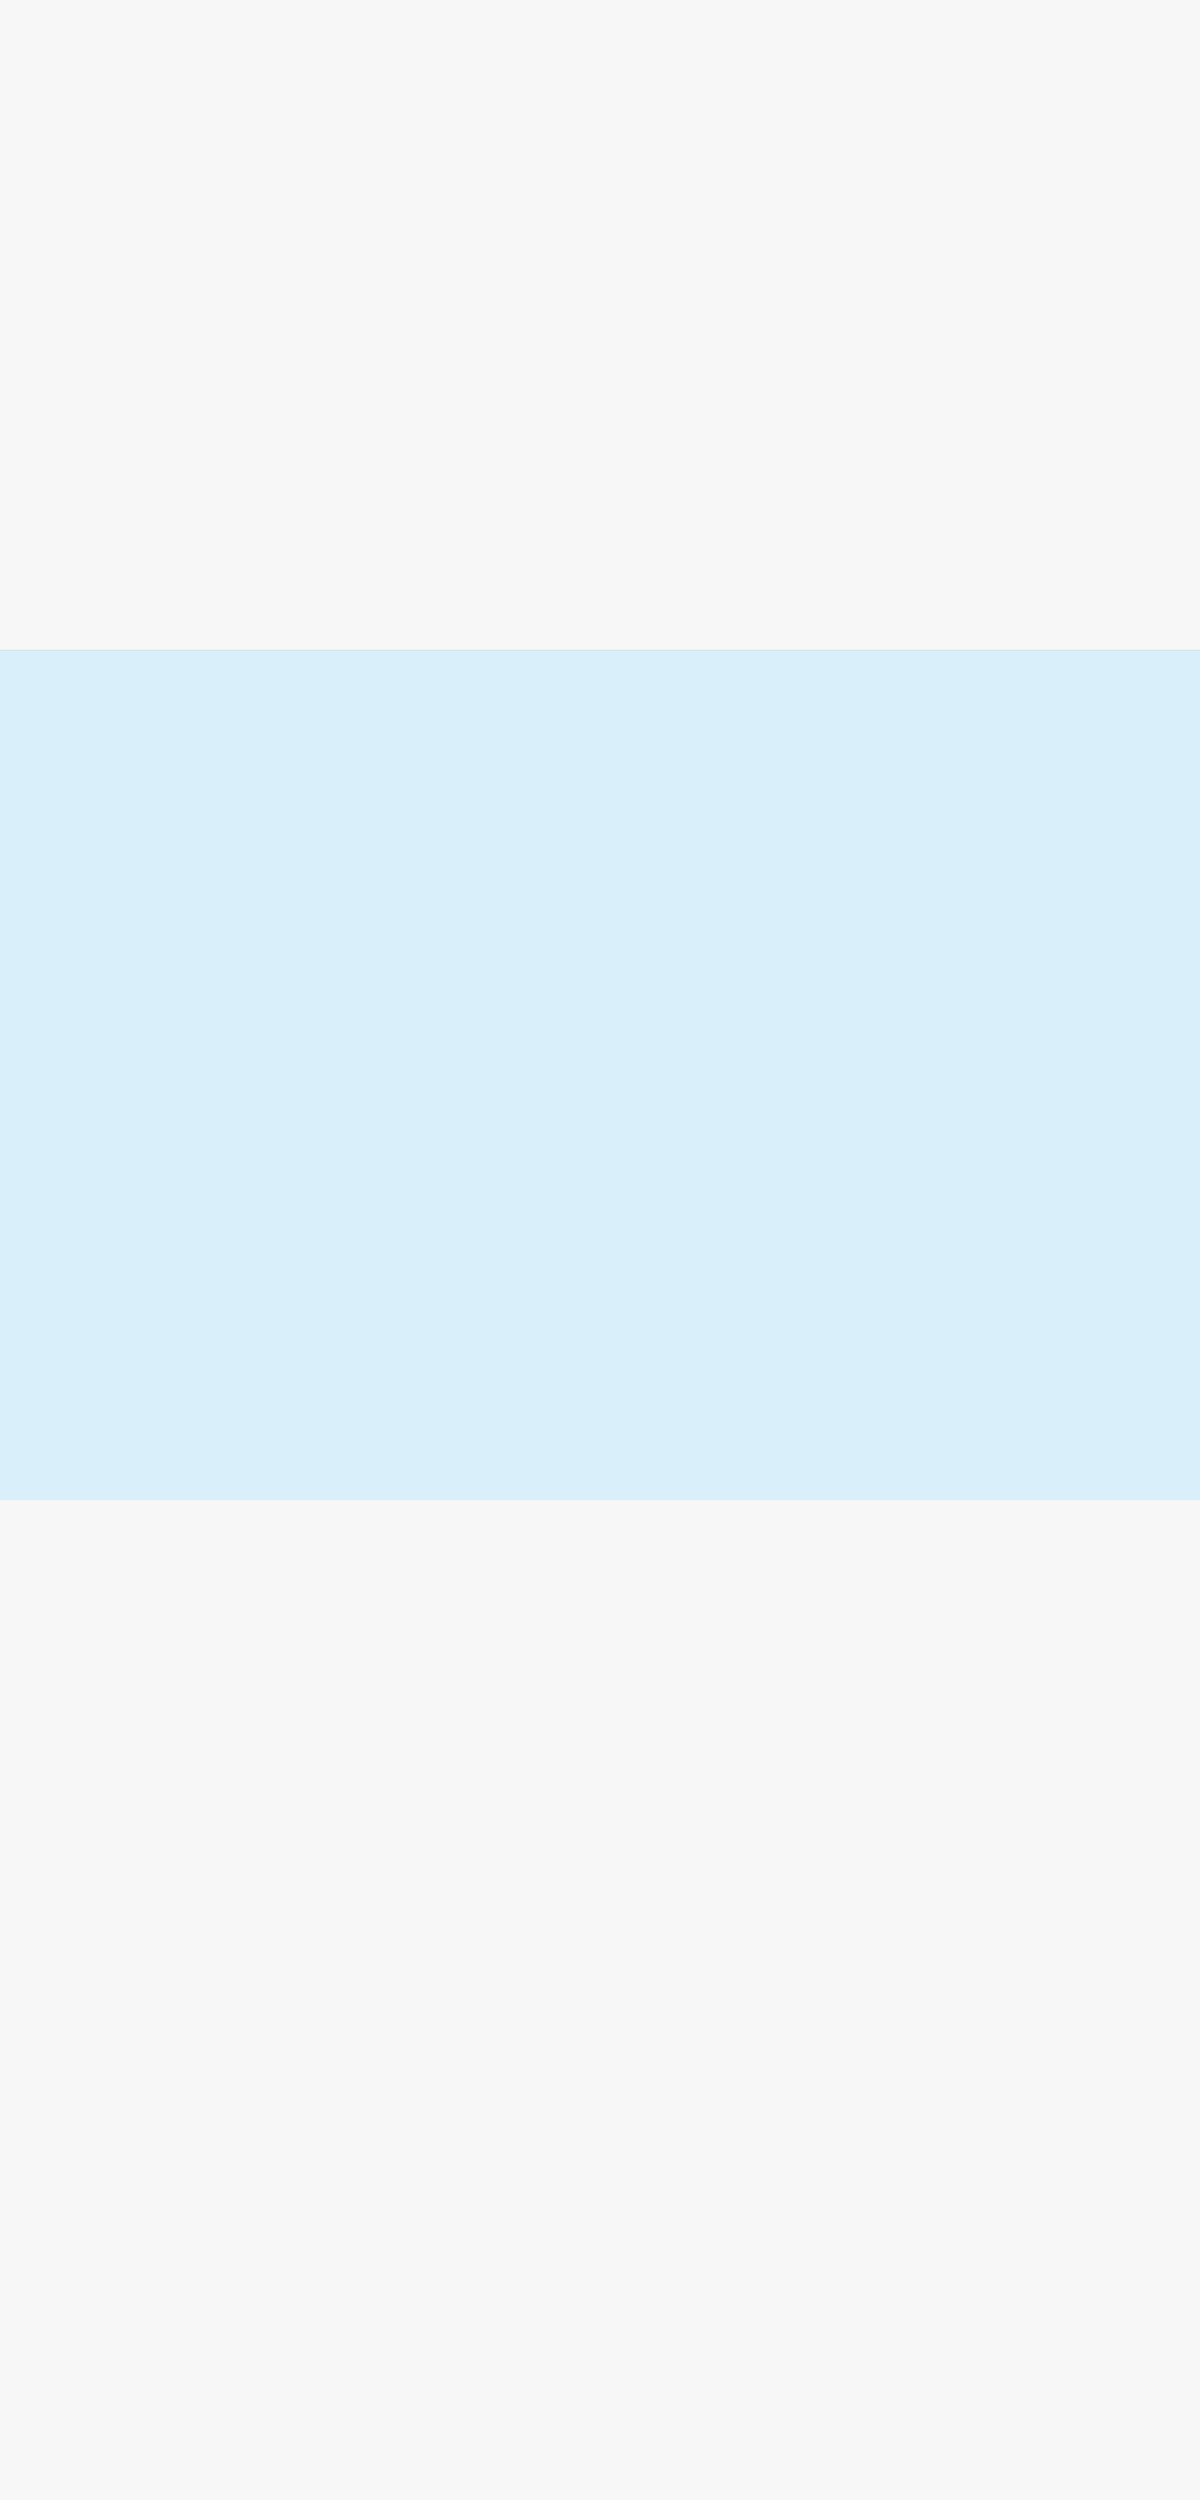 <svg width="600" height="1250" viewBox="0 0 600 1250" fill="none" xmlns="http://www.w3.org/2000/svg">
<rect x="0" y="0" width="600" height="1250" fill="#333333" stroke="none"/>
<rect width="600" height="325" fill="#F7F7F7"/>
<rect y="325" width="600" height="425" fill="#D9EFF9"/>
<rect y="750" width="600" height="500" fill="#F7F7F7"/>
</svg>
